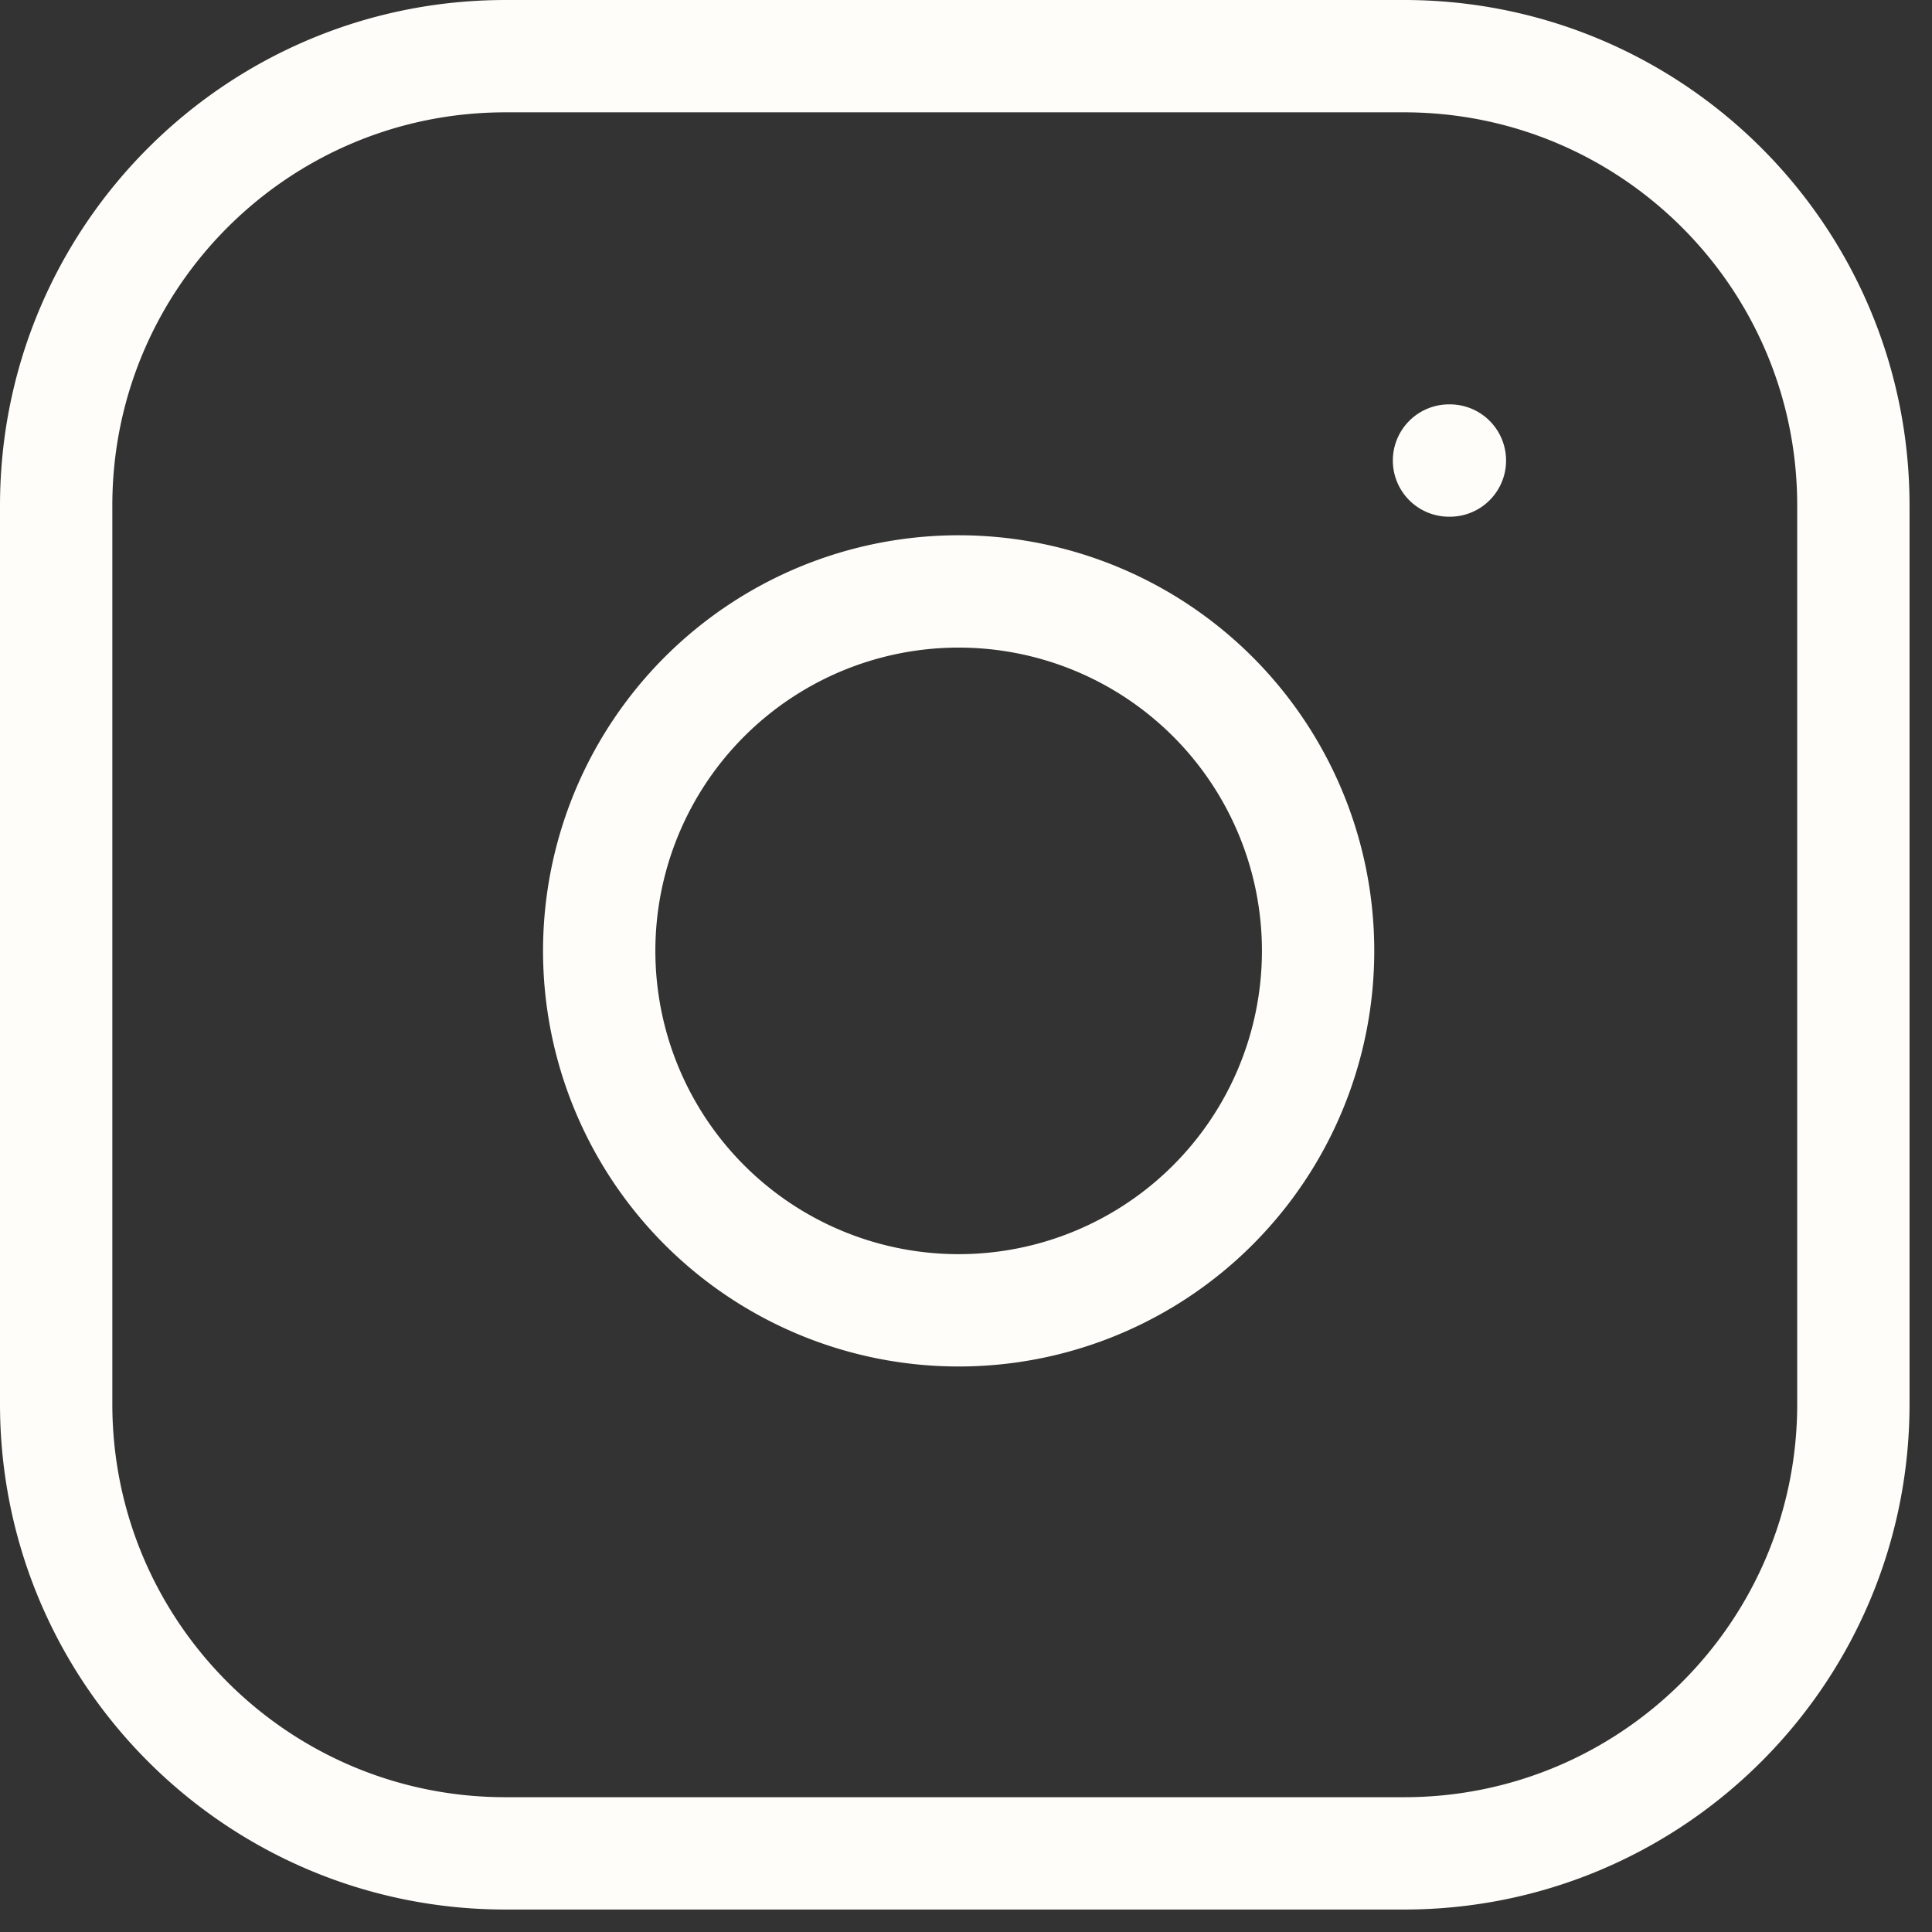 <svg xmlns="http://www.w3.org/2000/svg" width="43" height="43" fill="none" viewBox="0 0 43 43"><rect x="0" y="0" width="43" height="43" fill="#333333" stroke="none"/><path stroke="#FFFDF9" stroke-linecap="round" stroke-linejoin="round" stroke-width="2.5" d="M32.25 10.25h.02m-21.02-9h20c5.523 0 10 4.477 10 10v20c0 5.523-4.477 10-10 10h-20c-5.523 0-10-4.477-10-10v-20c0-5.523 4.477-10 10-10m18 18.74a8 8 0 1 1-15.827 2.347A8 8 0 0 1 29.25 19.99"/></svg>
